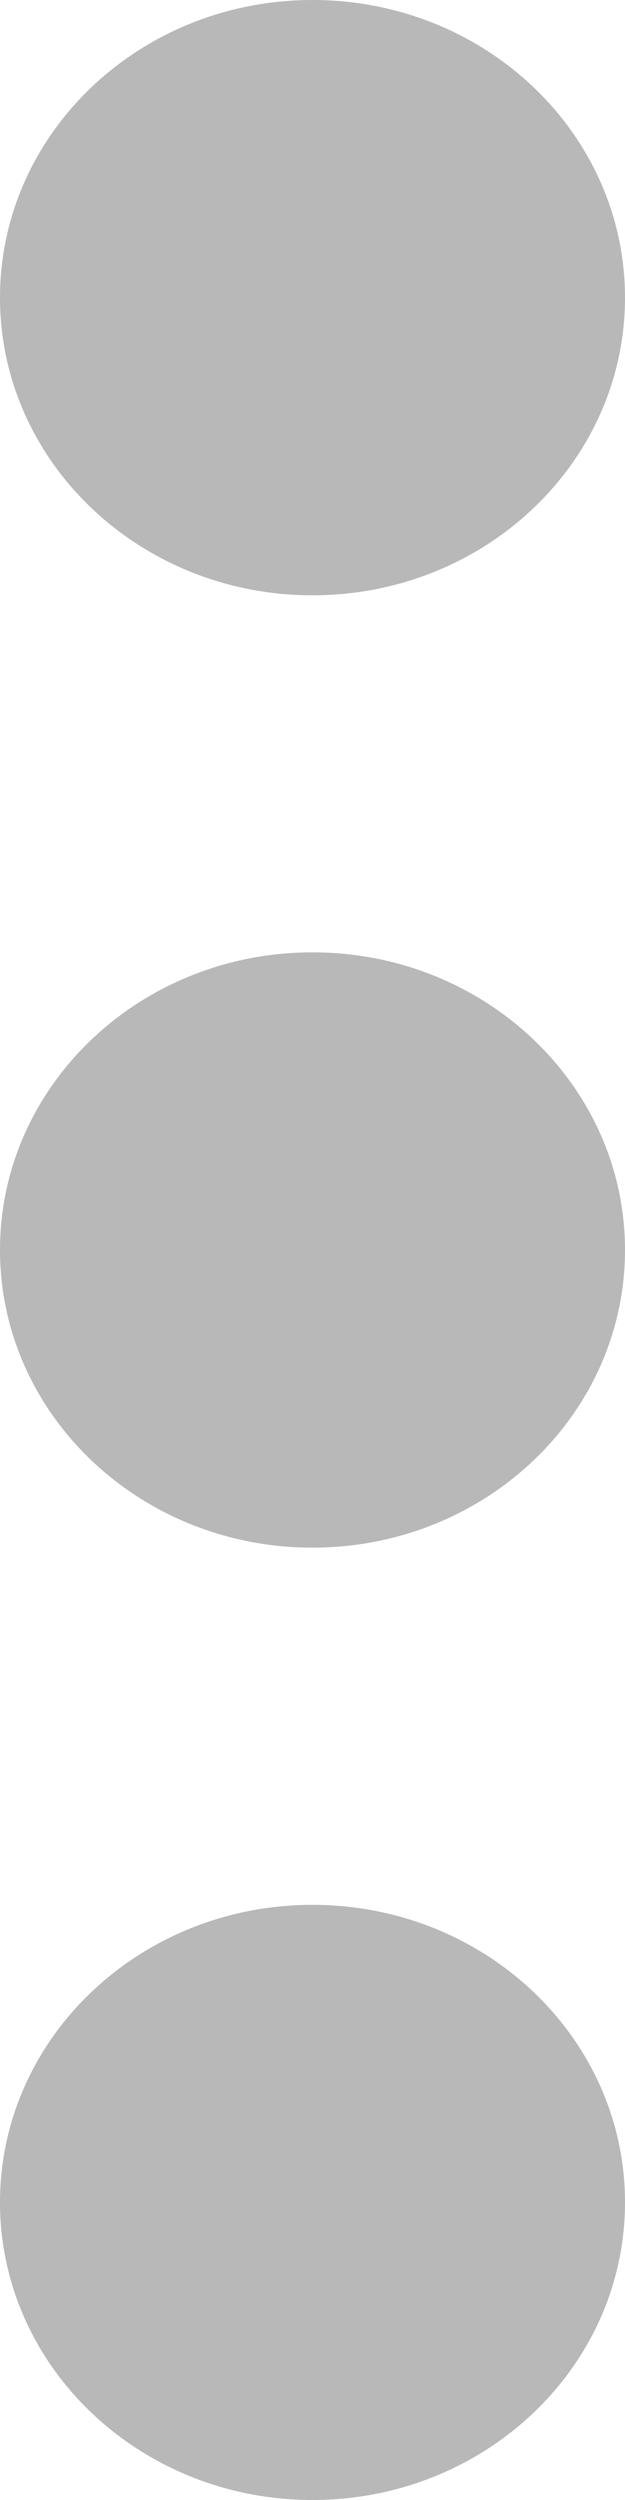 <svg width="4" height="16" viewBox="0 0 4 16" fill="none" xmlns="http://www.w3.org/2000/svg">
<path fill-rule="evenodd" clip-rule="evenodd" d="M2 3.81C0.895 3.81 0 2.957 0 1.905C0 0.853 0.895 0 2 0C3.105 0 4 0.853 4 1.905C4 2.957 3.105 3.81 2 3.81ZM2 9.905C0.895 9.905 0 9.052 0 8C0 6.948 0.895 6.095 2 6.095C3.105 6.095 4 6.948 4 8C4 9.052 3.105 9.905 2 9.905ZM0 14.095C0 15.147 0.895 16 2 16C3.105 16 4 15.147 4 14.095C4 13.043 3.105 12.191 2 12.191C0.895 12.191 0 13.043 0 14.095Z" fill="#B8B8B8"/>
</svg>
